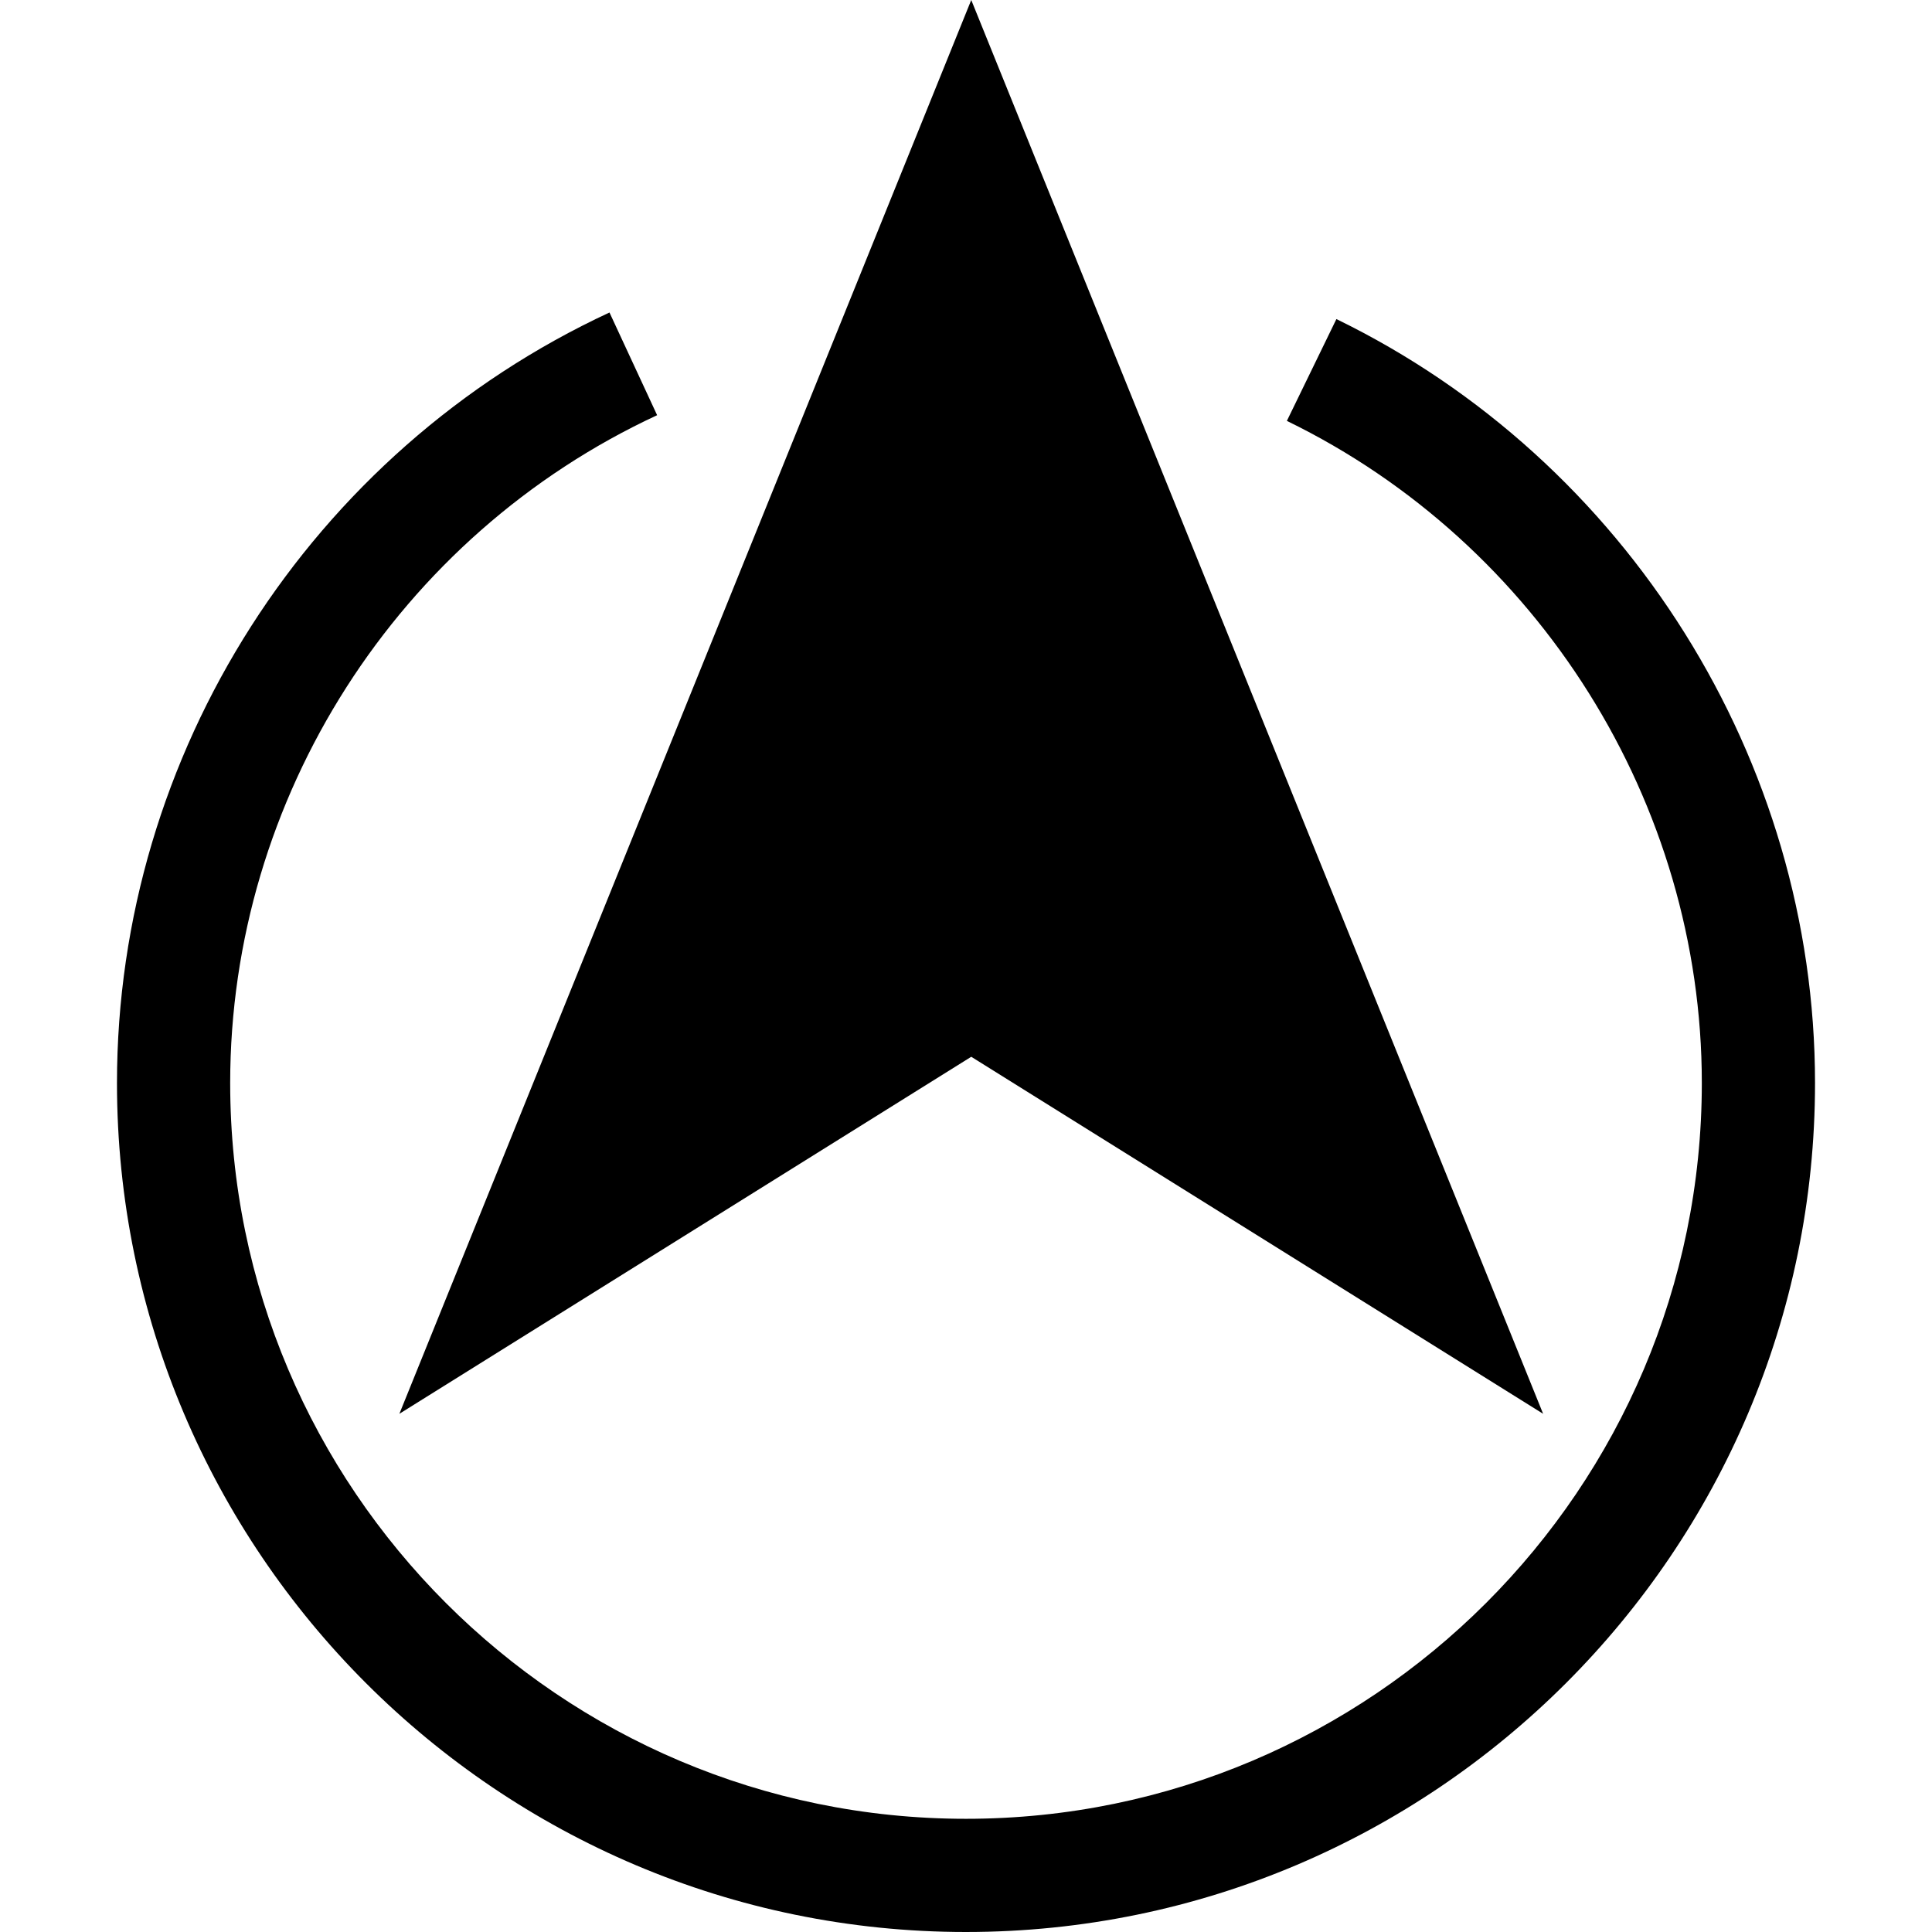 <svg id="Capa_1" enable-background="new 0 0 512 512" height="512" viewBox="0 0 512 512" width="512" xmlns="http://www.w3.org/2000/svg"><g id="Top_1_"><g id="ouble_Click_2_"><g><g><g><path d="m408.944 374.671-151.553-94.614-151.553 94.614 151.554-374.671z"/></g></g></g></g><g><g><g><path d="m256 512c-124.072 0-225-100.928-225-225 0-87.217 51.226-167.358 130.518-204.185l12.627 27.217c-68.731 31.919-113.145 101.382-113.145 176.968 0 107.52 87.48 195 195 195s195-87.48 195-195c0-74.077-43.169-142.954-109.966-175.459l13.125-26.982c77.051 37.5 126.841 116.967 126.841 202.441 0 124.072-100.928 225-225 225z"/></g></g></g></g></svg>